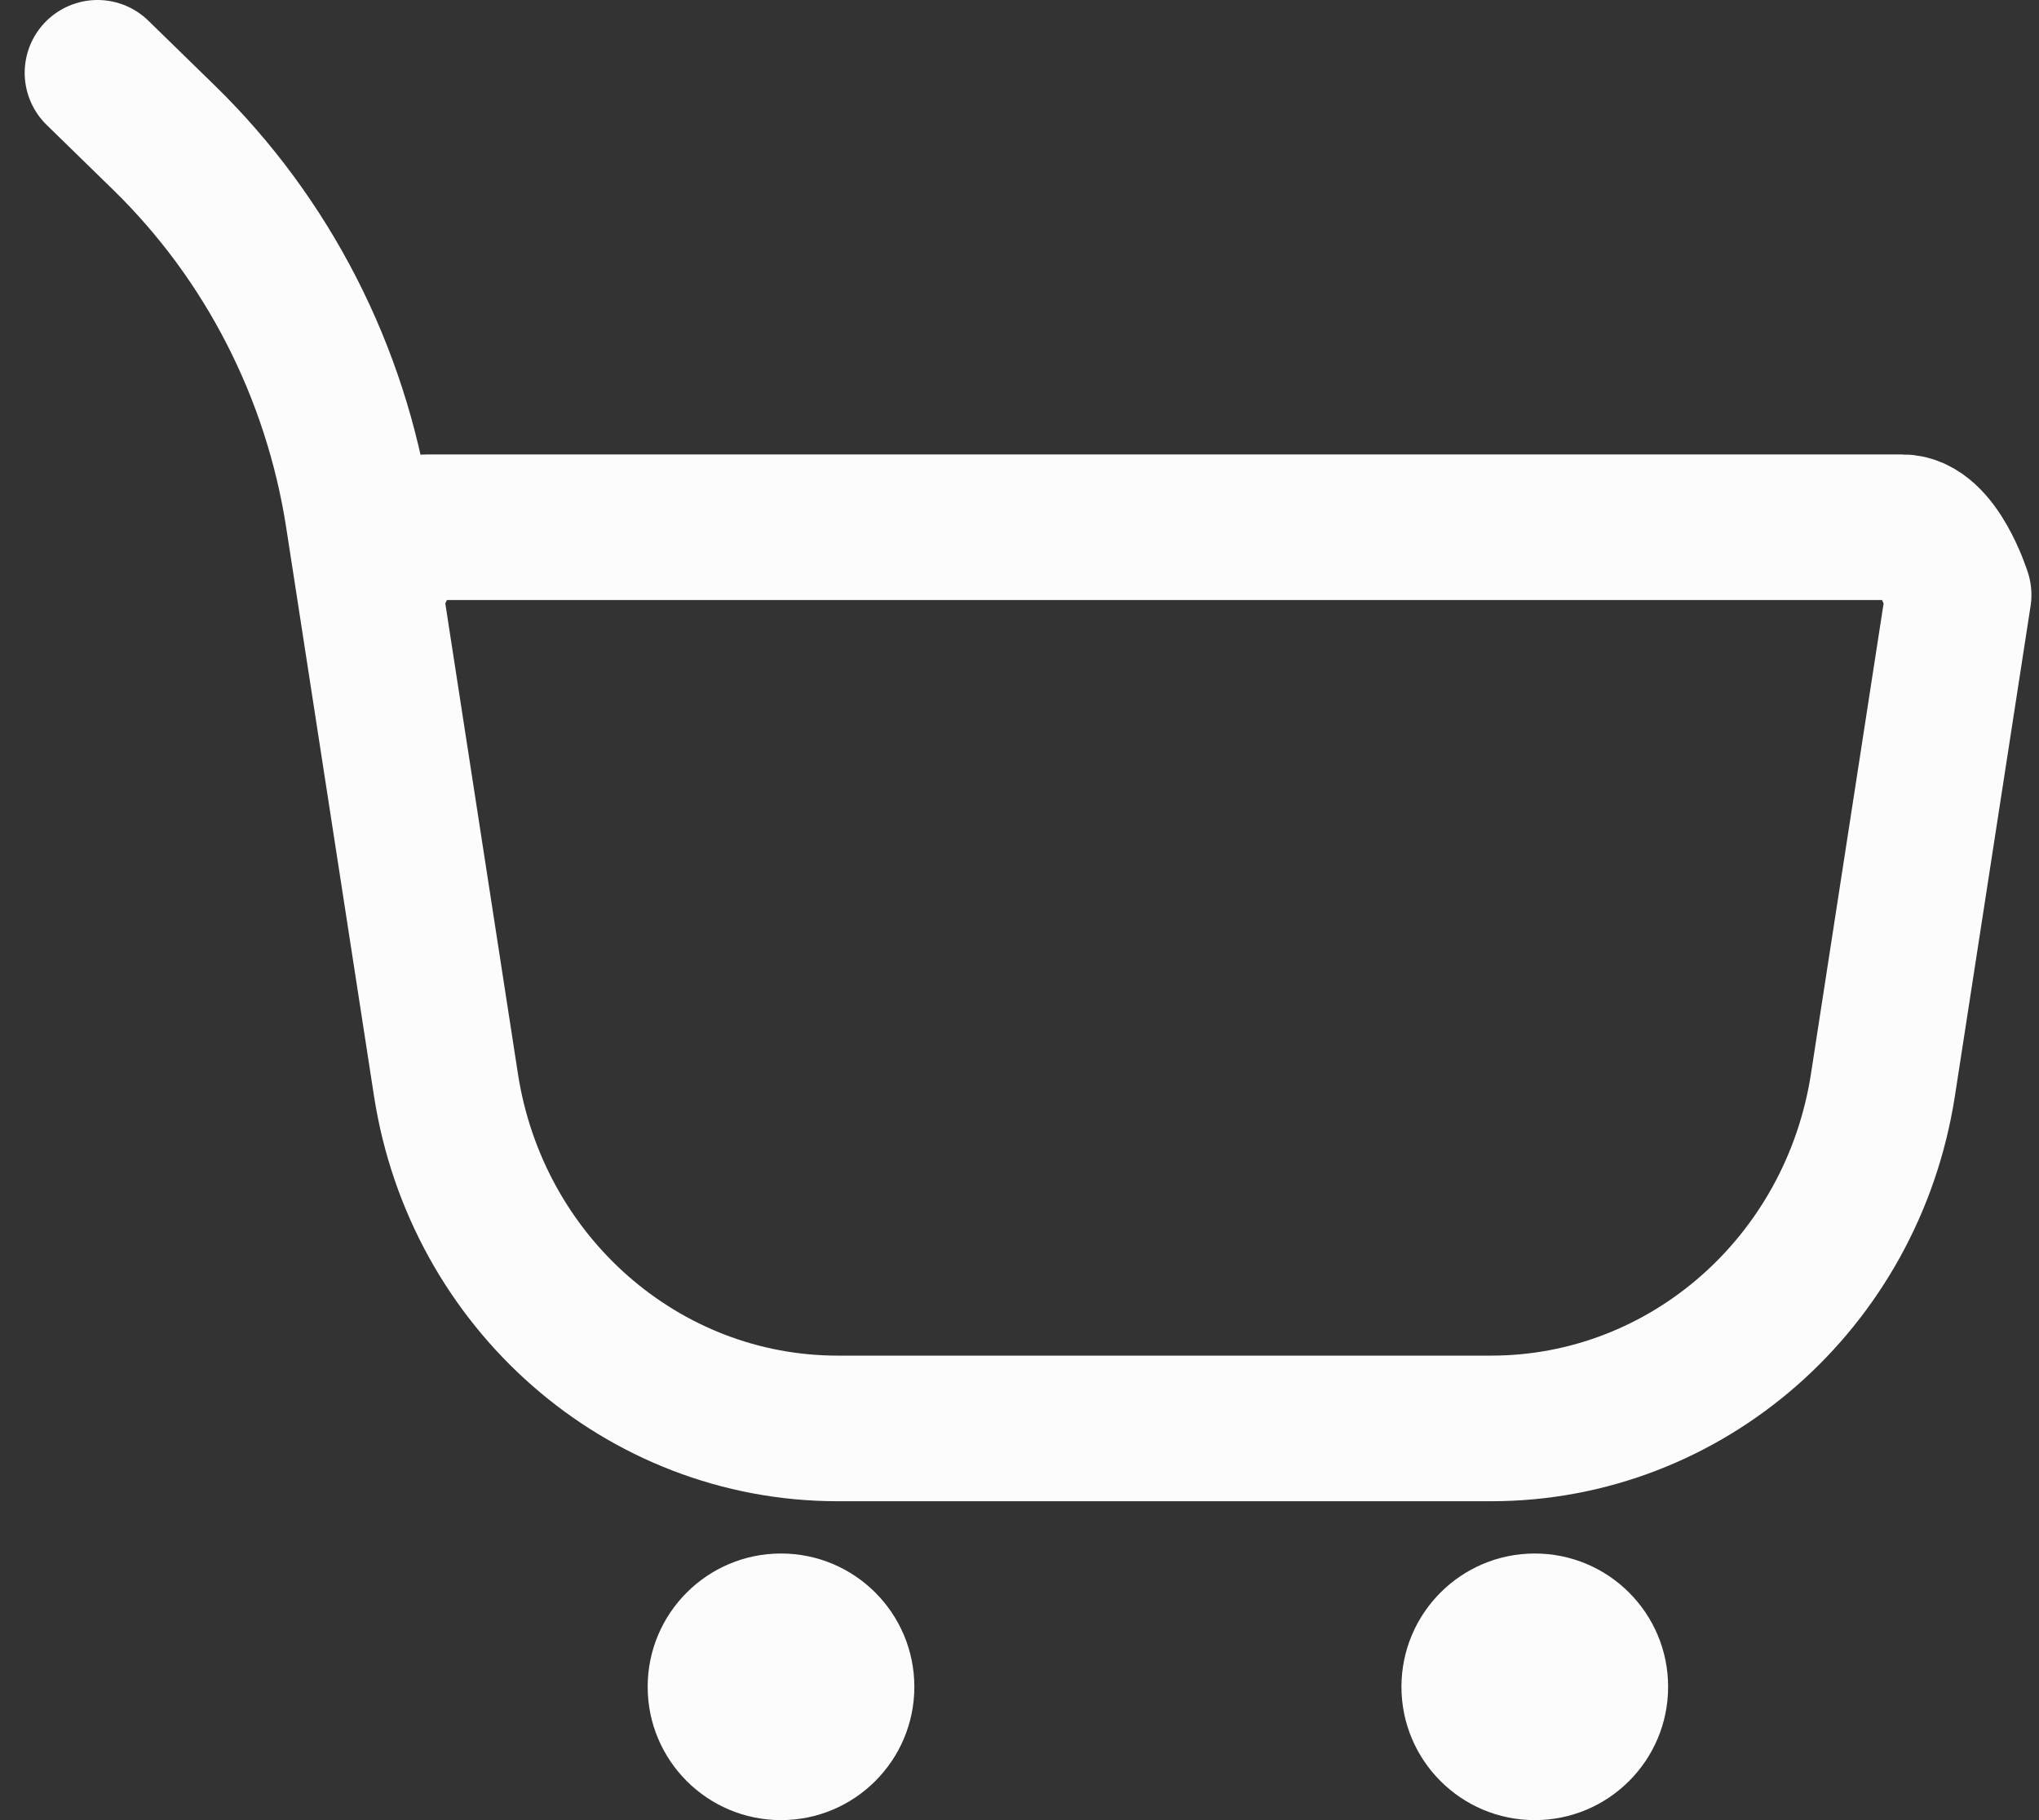 <svg width="28" height="25" viewBox="0 0 28 25" fill="none" xmlns="http://www.w3.org/2000/svg">
<rect x="0" y="0" width="28" height="25" fill="#333333" stroke="none"/>
<path d="M5.085 8.171L6.124 14.901C6.544 17.619 8.825 19.62 11.504 19.62H20.477C23.156 19.62 25.437 17.619 25.857 14.901L26.896 8.171C26.896 8.171 26.605 7.242 26.124 7.242H5.857C5.376 7.242 5.085 8.171 5.085 8.171ZM5.085 8.171L4.919 7.097C4.612 5.11 3.676 3.282 2.257 1.896L1.339 1" stroke="#FCFCFC" stroke-width="2" stroke-miterlimit="10" stroke-linecap="round" stroke-linejoin="round"/>
<path d="M21.076 25C22.087 25 22.907 24.18 22.907 23.169C22.907 22.158 22.087 21.338 21.076 21.338C20.065 21.338 19.245 22.158 19.245 23.169C19.245 24.18 20.065 25 21.076 25Z" fill="#FCFCFC"/>
<path d="M10.725 25C11.736 25 12.556 24.18 12.556 23.169C12.556 22.158 11.736 21.338 10.725 21.338C9.714 21.338 8.894 22.158 8.894 23.169C8.894 24.18 9.714 25 10.725 25Z" fill="#FCFCFC"/>
</svg>
